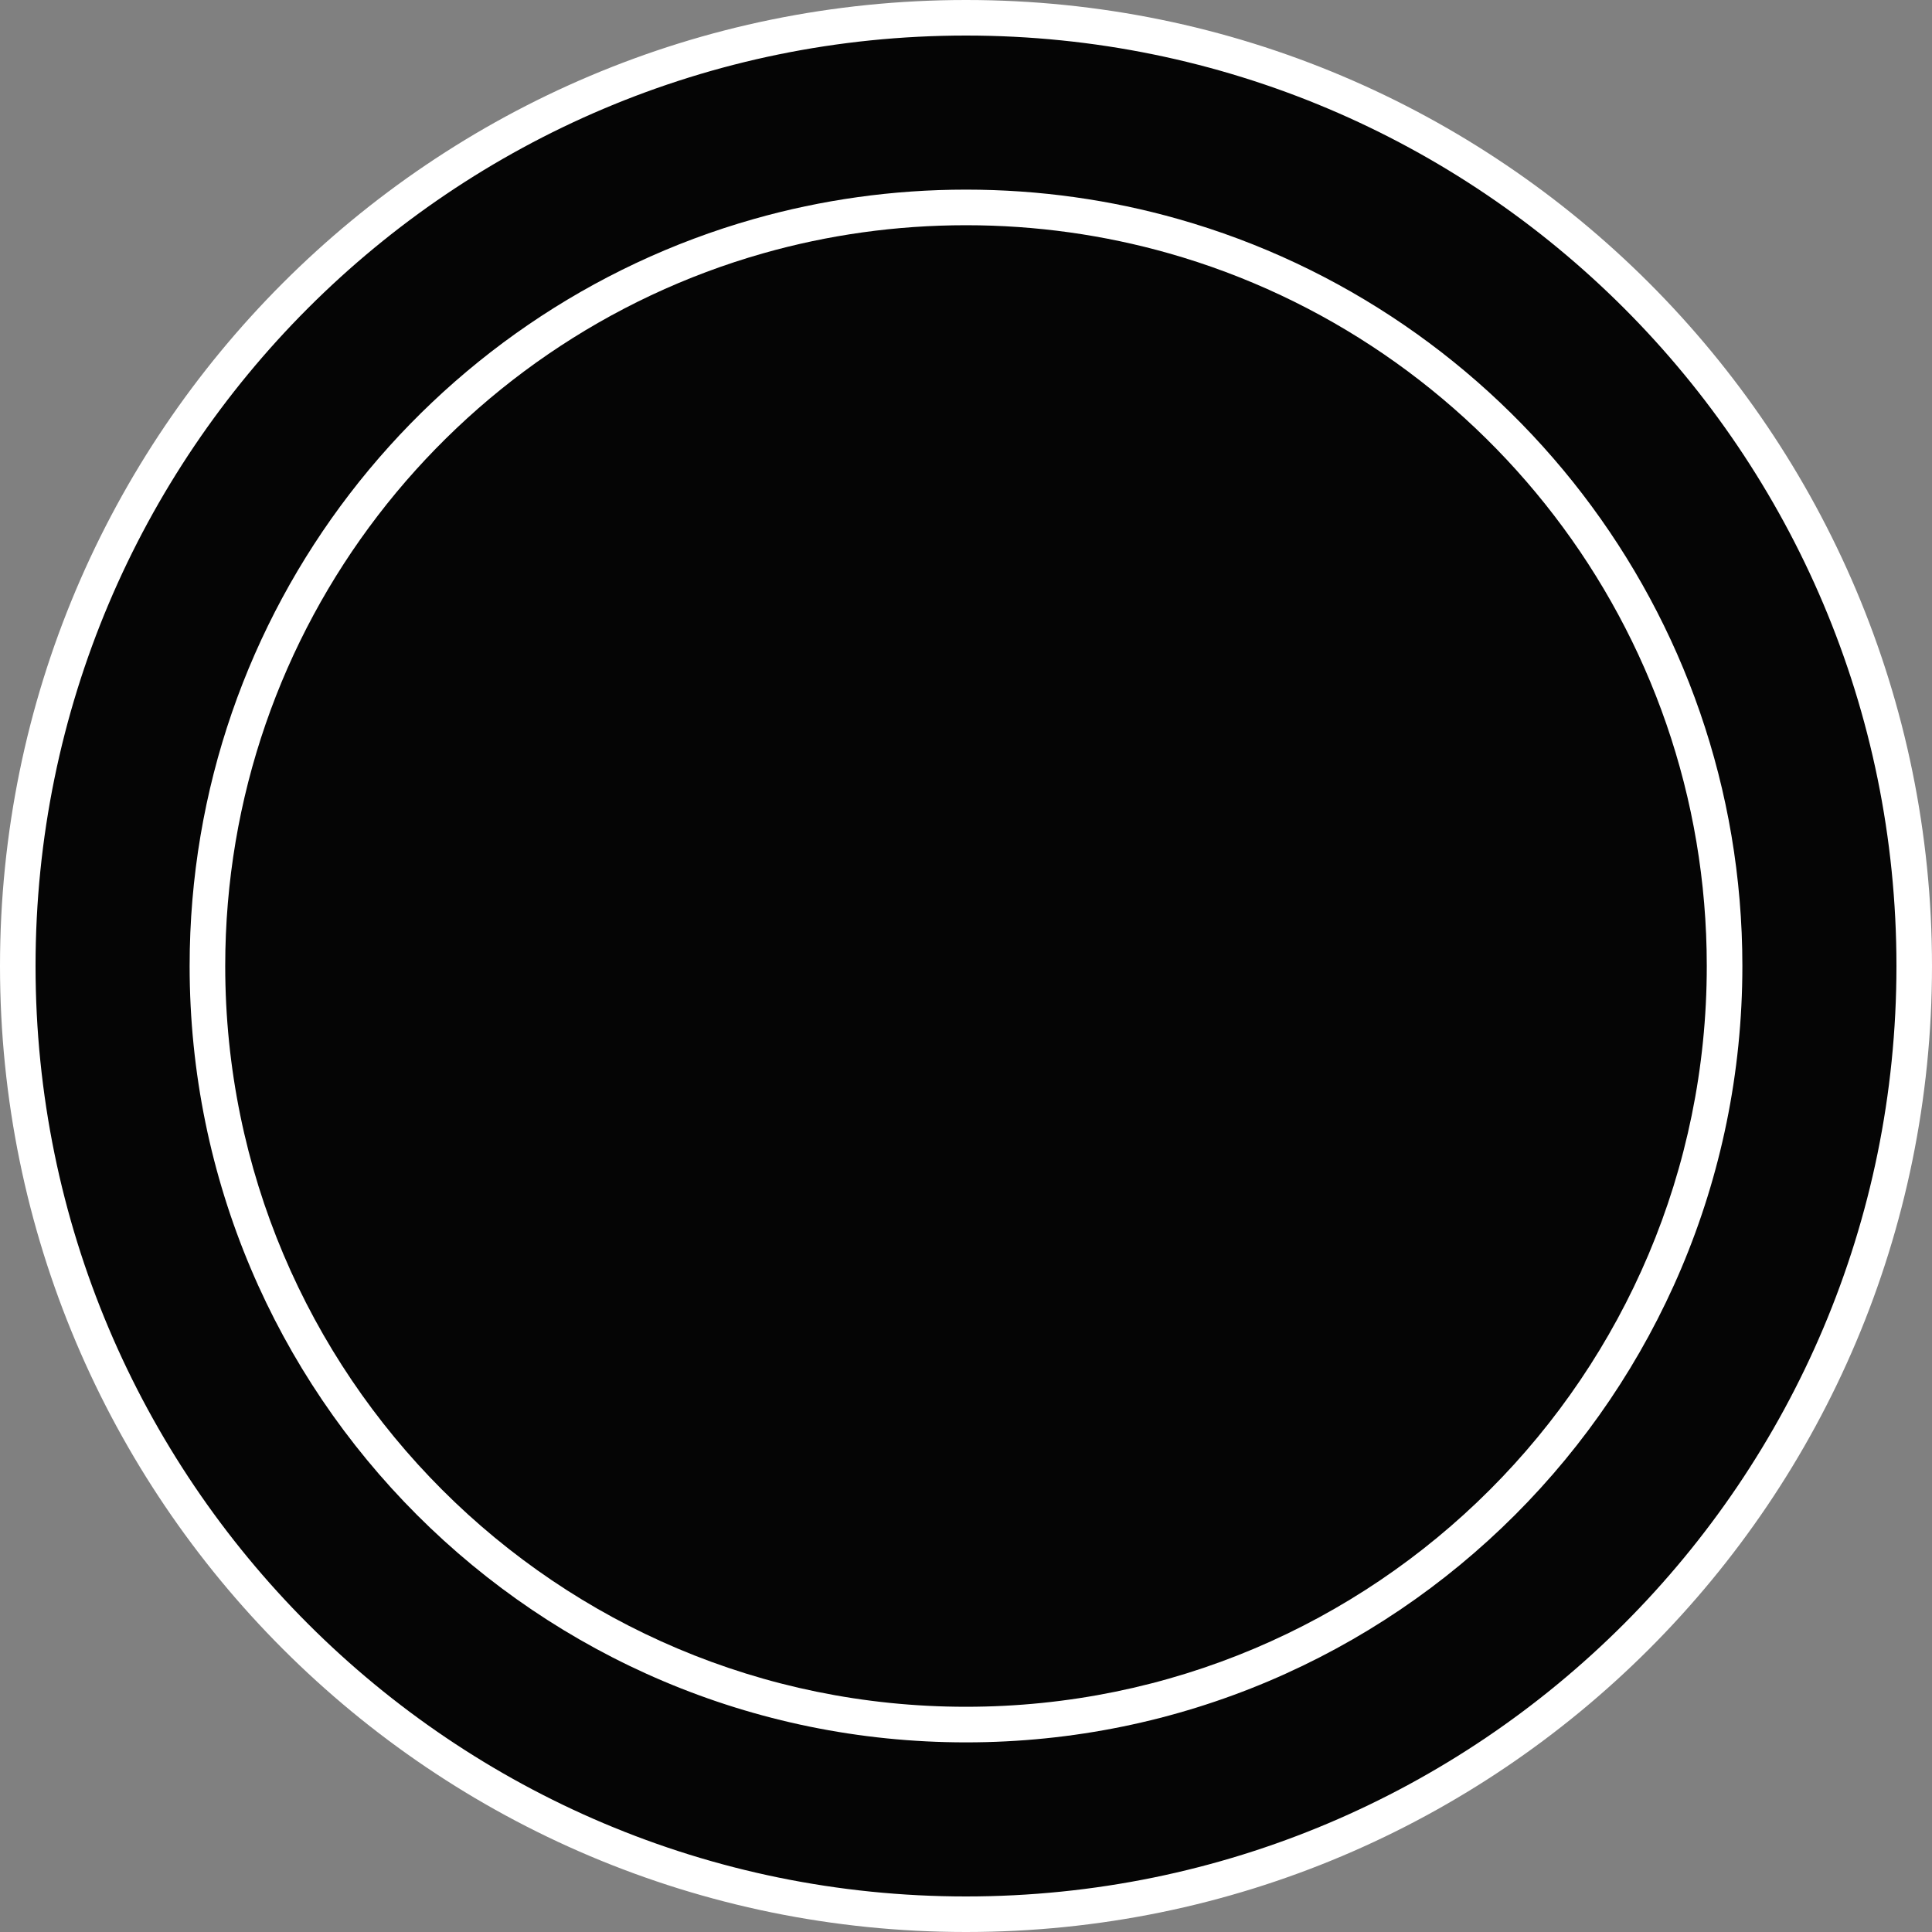 <svg width="40" height="40" viewBox="0 0 40 40" fill="none" xmlns="http://www.w3.org/2000/svg">
<rect x="0" y="0" width="40" height="40" fill="#808080" stroke="none"/>
<g clip-path="url(#clip0_4622_3918)">
<path d="M20 39.632C30.842 39.632 39.632 30.842 39.632 20C39.632 9.158 30.842 0.368 20 0.368C9.158 0.368 0.368 9.158 0.368 20C0.368 30.842 9.158 39.632 20 39.632Z" fill="#050505"/>
<path fill-rule="evenodd" clip-rule="evenodd" d="M20 0.736C9.361 0.736 0.736 9.361 0.736 20C0.736 30.639 9.361 39.264 20 39.264C30.639 39.264 39.264 30.639 39.264 20C39.264 9.361 30.639 0.736 20 0.736ZM0 20C0 8.954 8.954 0 20 0C31.046 0 40 8.954 40 20C40 31.046 31.046 40 20 40C8.954 40 0 31.046 0 20Z" fill="white"/>
<path fill-rule="evenodd" clip-rule="evenodd" d="M20 4.663C18.545 4.663 17.139 4.865 15.806 5.243C9.374 7.067 4.663 12.984 4.663 20C4.663 28.471 11.529 35.337 20 35.337C28.471 35.337 35.337 28.471 35.337 20C35.337 12.984 30.626 7.067 24.194 5.243C22.861 4.865 21.455 4.663 20 4.663ZM15.605 4.535C17.002 4.138 18.477 3.926 20 3.926C21.523 3.926 22.998 4.138 24.395 4.535C31.135 6.447 36.074 12.646 36.074 20C36.074 28.877 28.877 36.074 20 36.074C11.123 36.074 3.926 28.877 3.926 20C3.926 12.646 8.865 6.447 15.605 4.535Z" fill="white"/>
</g>
<defs>
<clipPath id="clip0_4622_3918">
<rect width="40" height="40" fill="white"/>
</clipPath>
</defs>
</svg>
